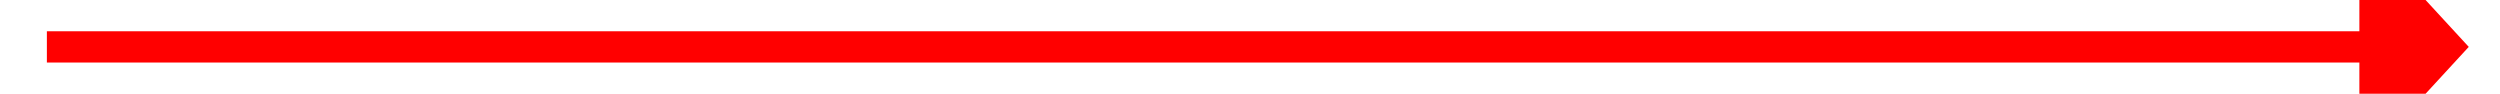 ﻿<?xml version="1.0" encoding="utf-8"?>
<svg version="1.1" xmlns:xlink="http://www.w3.org/1999/xlink" width="160px" height="6px" preserveAspectRatio="xMinYMid meet" viewBox="1002 11433  160 4" xmlns="http://www.w3.org/2000/svg">
  <g transform="matrix(0 -1 1 0 -10353 12517 )">
    <path d="M 1074.4 11506  L 1082 11513  L 1089.6 11506  L 1074.4 11506  Z " fill-rule="nonzero" fill="#ff0000" stroke="none" />
    <path d="M 1082 11358  L 1082 11507  " stroke-width="2" stroke="#ff0000" fill="none" />
  </g>
</svg>